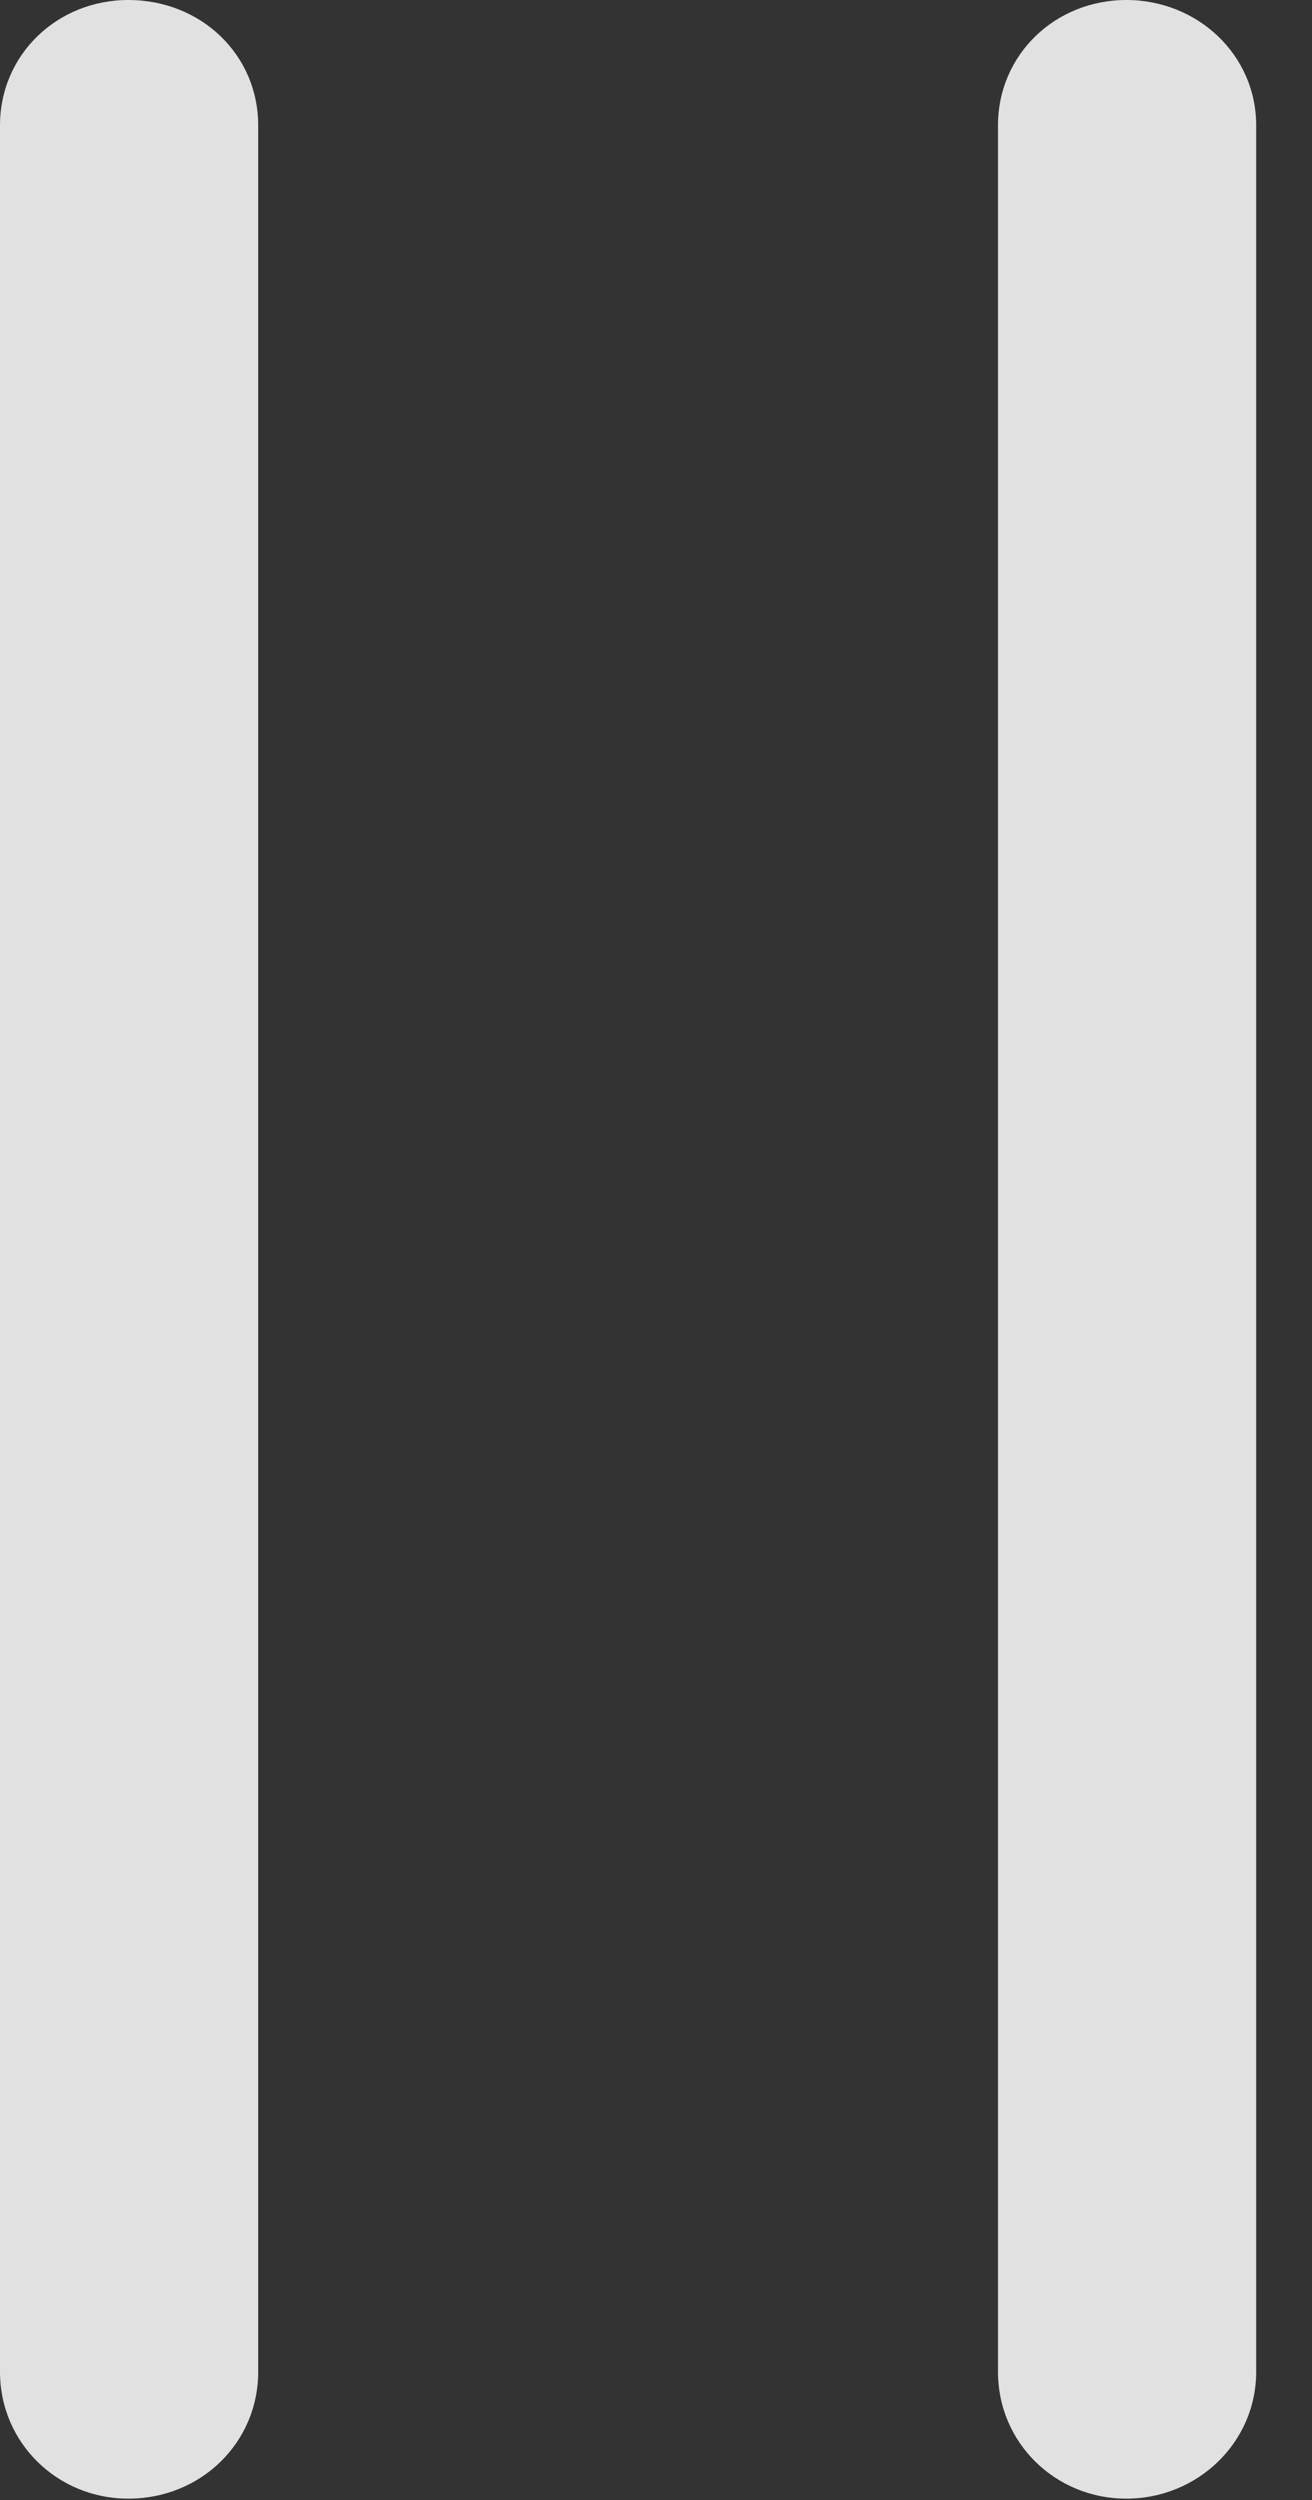 <?xml version="1.0" encoding="UTF-8"?>
<!--Generator: Apple Native CoreSVG 341-->
<!DOCTYPE svg
PUBLIC "-//W3C//DTD SVG 1.1//EN"
       "http://www.w3.org/Graphics/SVG/1.1/DTD/svg11.dtd">
<svg version="1.1" xmlns="http://www.w3.org/2000/svg" xmlns:xlink="http://www.w3.org/1999/xlink" viewBox="0 0 8.486 16.162">
 <rect x="0" y="0" width="8.486" height="16.162" fill="#333333" stroke="none"/>
 <g>
  <rect height="16.162" opacity="0" width="8.486" x="0" y="0"/>
  <path d="M0.83 16.152C1.299 16.152 1.67 15.791 1.67 15.332L1.67 0.811C1.67 0.352 1.299 0 0.83 0C0.371 0 0 0.352 0 0.811L0 15.332C0 15.791 0.371 16.152 0.83 16.152ZM7.285 16.152C7.744 16.152 8.125 15.791 8.125 15.332L8.125 0.811C8.125 0.352 7.744 0 7.285 0C6.826 0 6.455 0.352 6.455 0.811L6.455 15.332C6.455 15.791 6.826 16.152 7.285 16.152Z" fill="white" fill-opacity="0.85"/>
 </g>
</svg>
